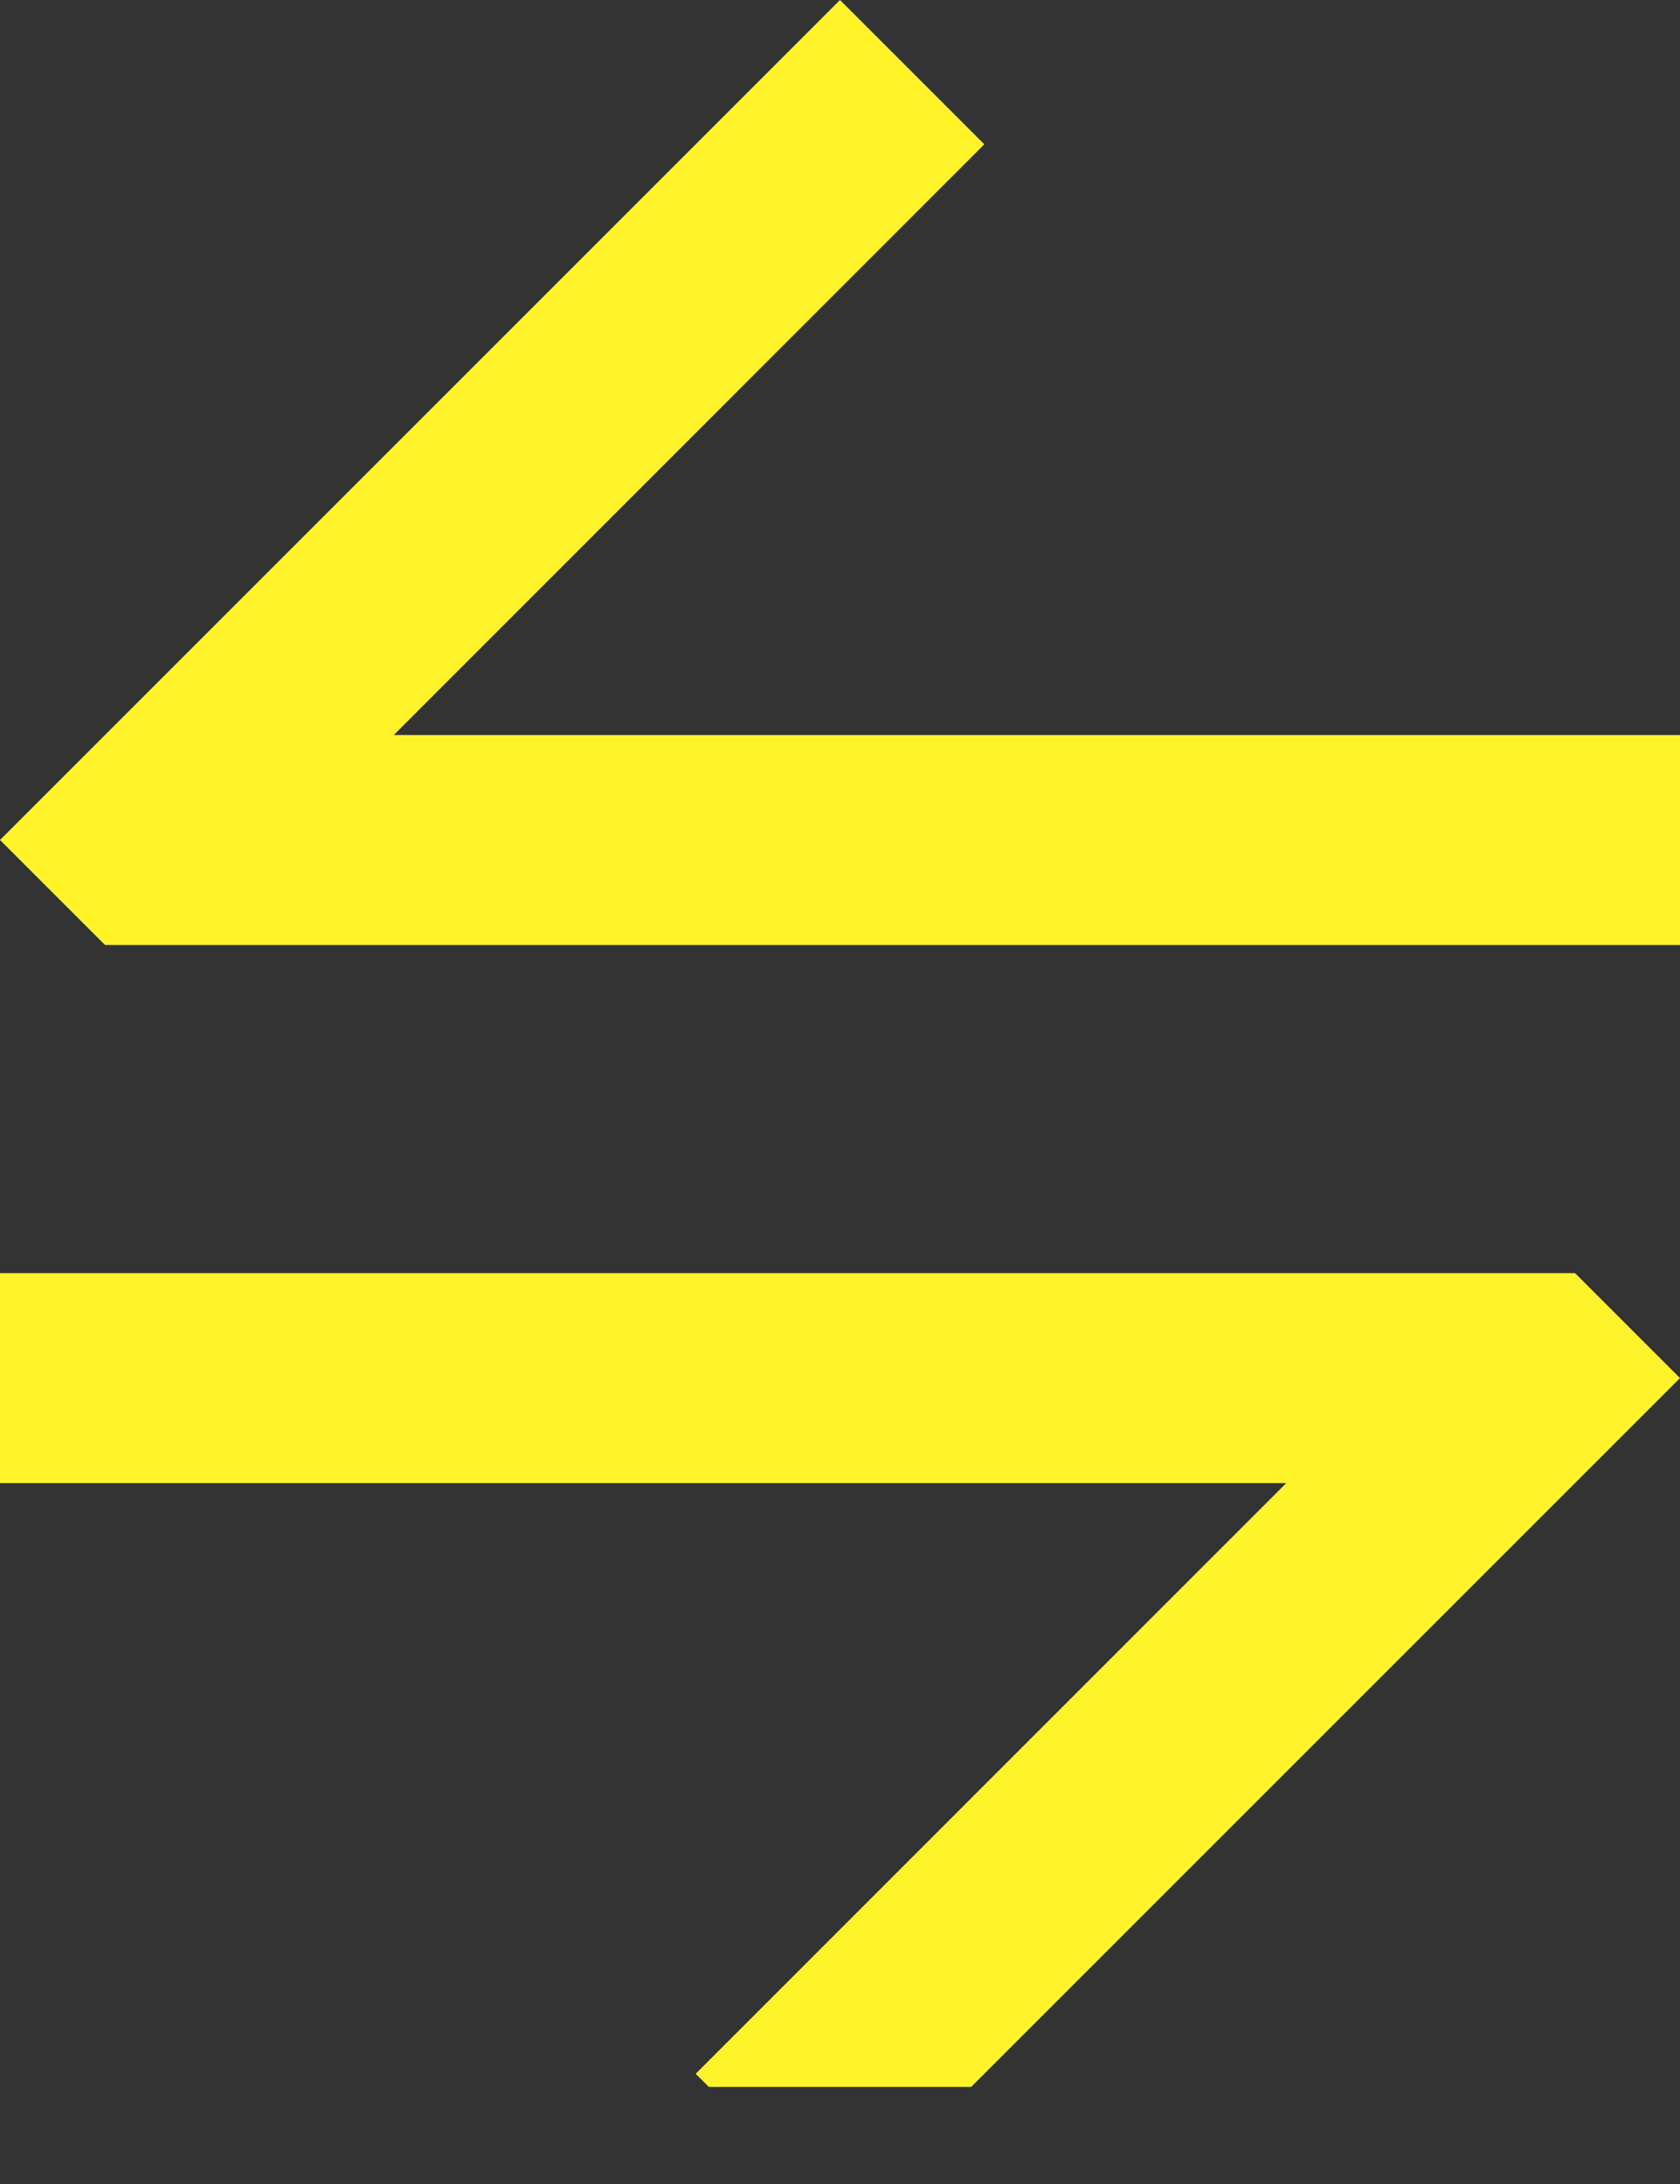<svg width="10" height="13" viewBox="0 0 10 13" fill="none" xmlns="http://www.w3.org/2000/svg">
<rect x="0" y="0" width="10" height="13" fill="#333333" stroke="none"/>
<g clip-path="url(#clip0)">
<path d="M10 5.625V4.375H2.344L5.859 0.859L5 0L0 5L0.625 5.625H10Z" fill="#FFF32A"/>
<path d="M0 7.578V8.828H7.656L4.141 12.344L5 13.203L10 8.203L9.375 7.578H0Z" fill="#FFF32A"/>
</g>
<defs>
<clipPath id="clip0">
<rect width="10" height="12.422" fill="white"/>
</clipPath>
</defs>
</svg>
